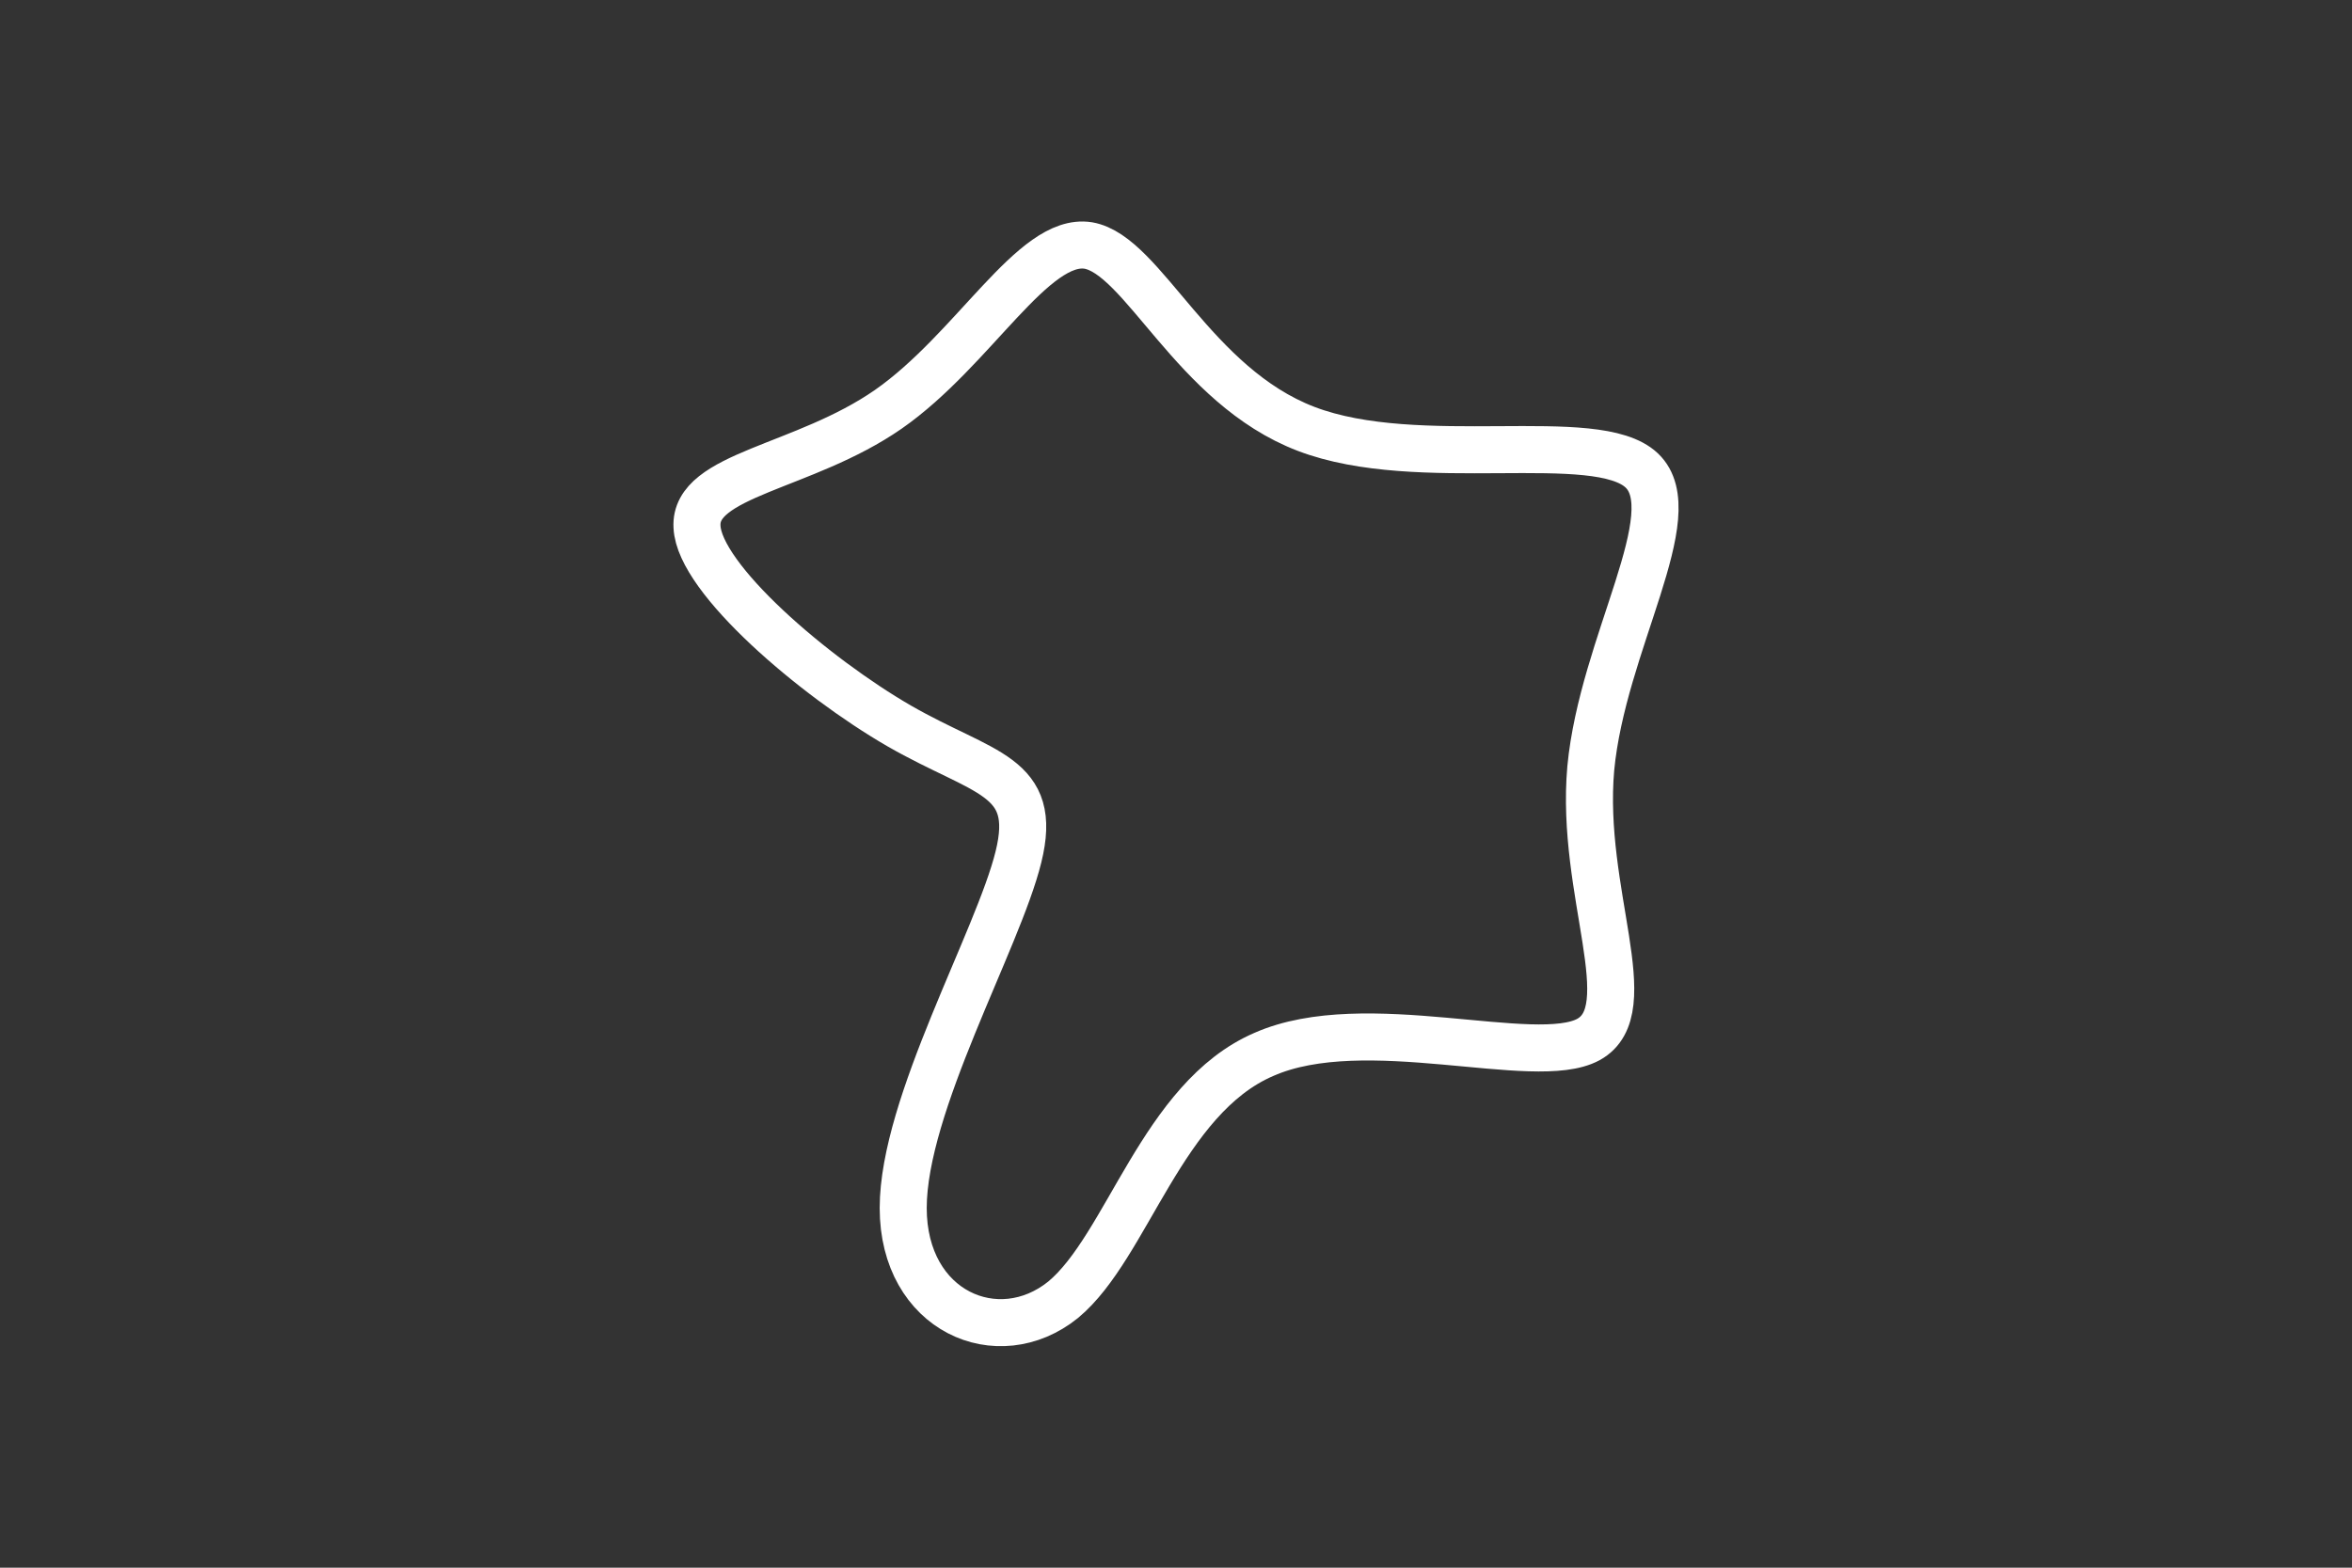 <svg id="visual" viewBox="0 0 300 200" width="300" height="200" xmlns="http://www.w3.org/2000/svg" xmlns:xlink="http://www.w3.org/1999/xlink" version="1.1"><rect x="0" y="0" width="300" height="200" fill="#333333" stroke="none"/><g transform="translate(139.505 98.818)"><path d="M27.1 -44.1C41.5 -38.6 64.1 -44.3 69.9 -38.8C75.7 -33.3 64.9 -16.7 63.4 -0.8C62 15 70 30 63.1 33.8C56.3 37.5 34.6 30 21.7 35.7C8.7 41.3 4.3 60.2 -3.9 67C-12.2 73.7 -24.3 68.5 -24.3 55.3C-24.3 42.1 -12.2 21.1 -9.6 10.5C-7 0 -14 0 -24.8 -6.2C-35.7 -12.5 -50.3 -25 -50.6 -31.6C-51 -38.3 -37 -39.1 -26.2 -46.6C-15.3 -54.2 -7.7 -68.6 -0.7 -67.5C6.3 -66.3 12.7 -49.6 27.1 -44.1" fill="none" stroke="#fff" stroke-width="6"></path></g></svg>